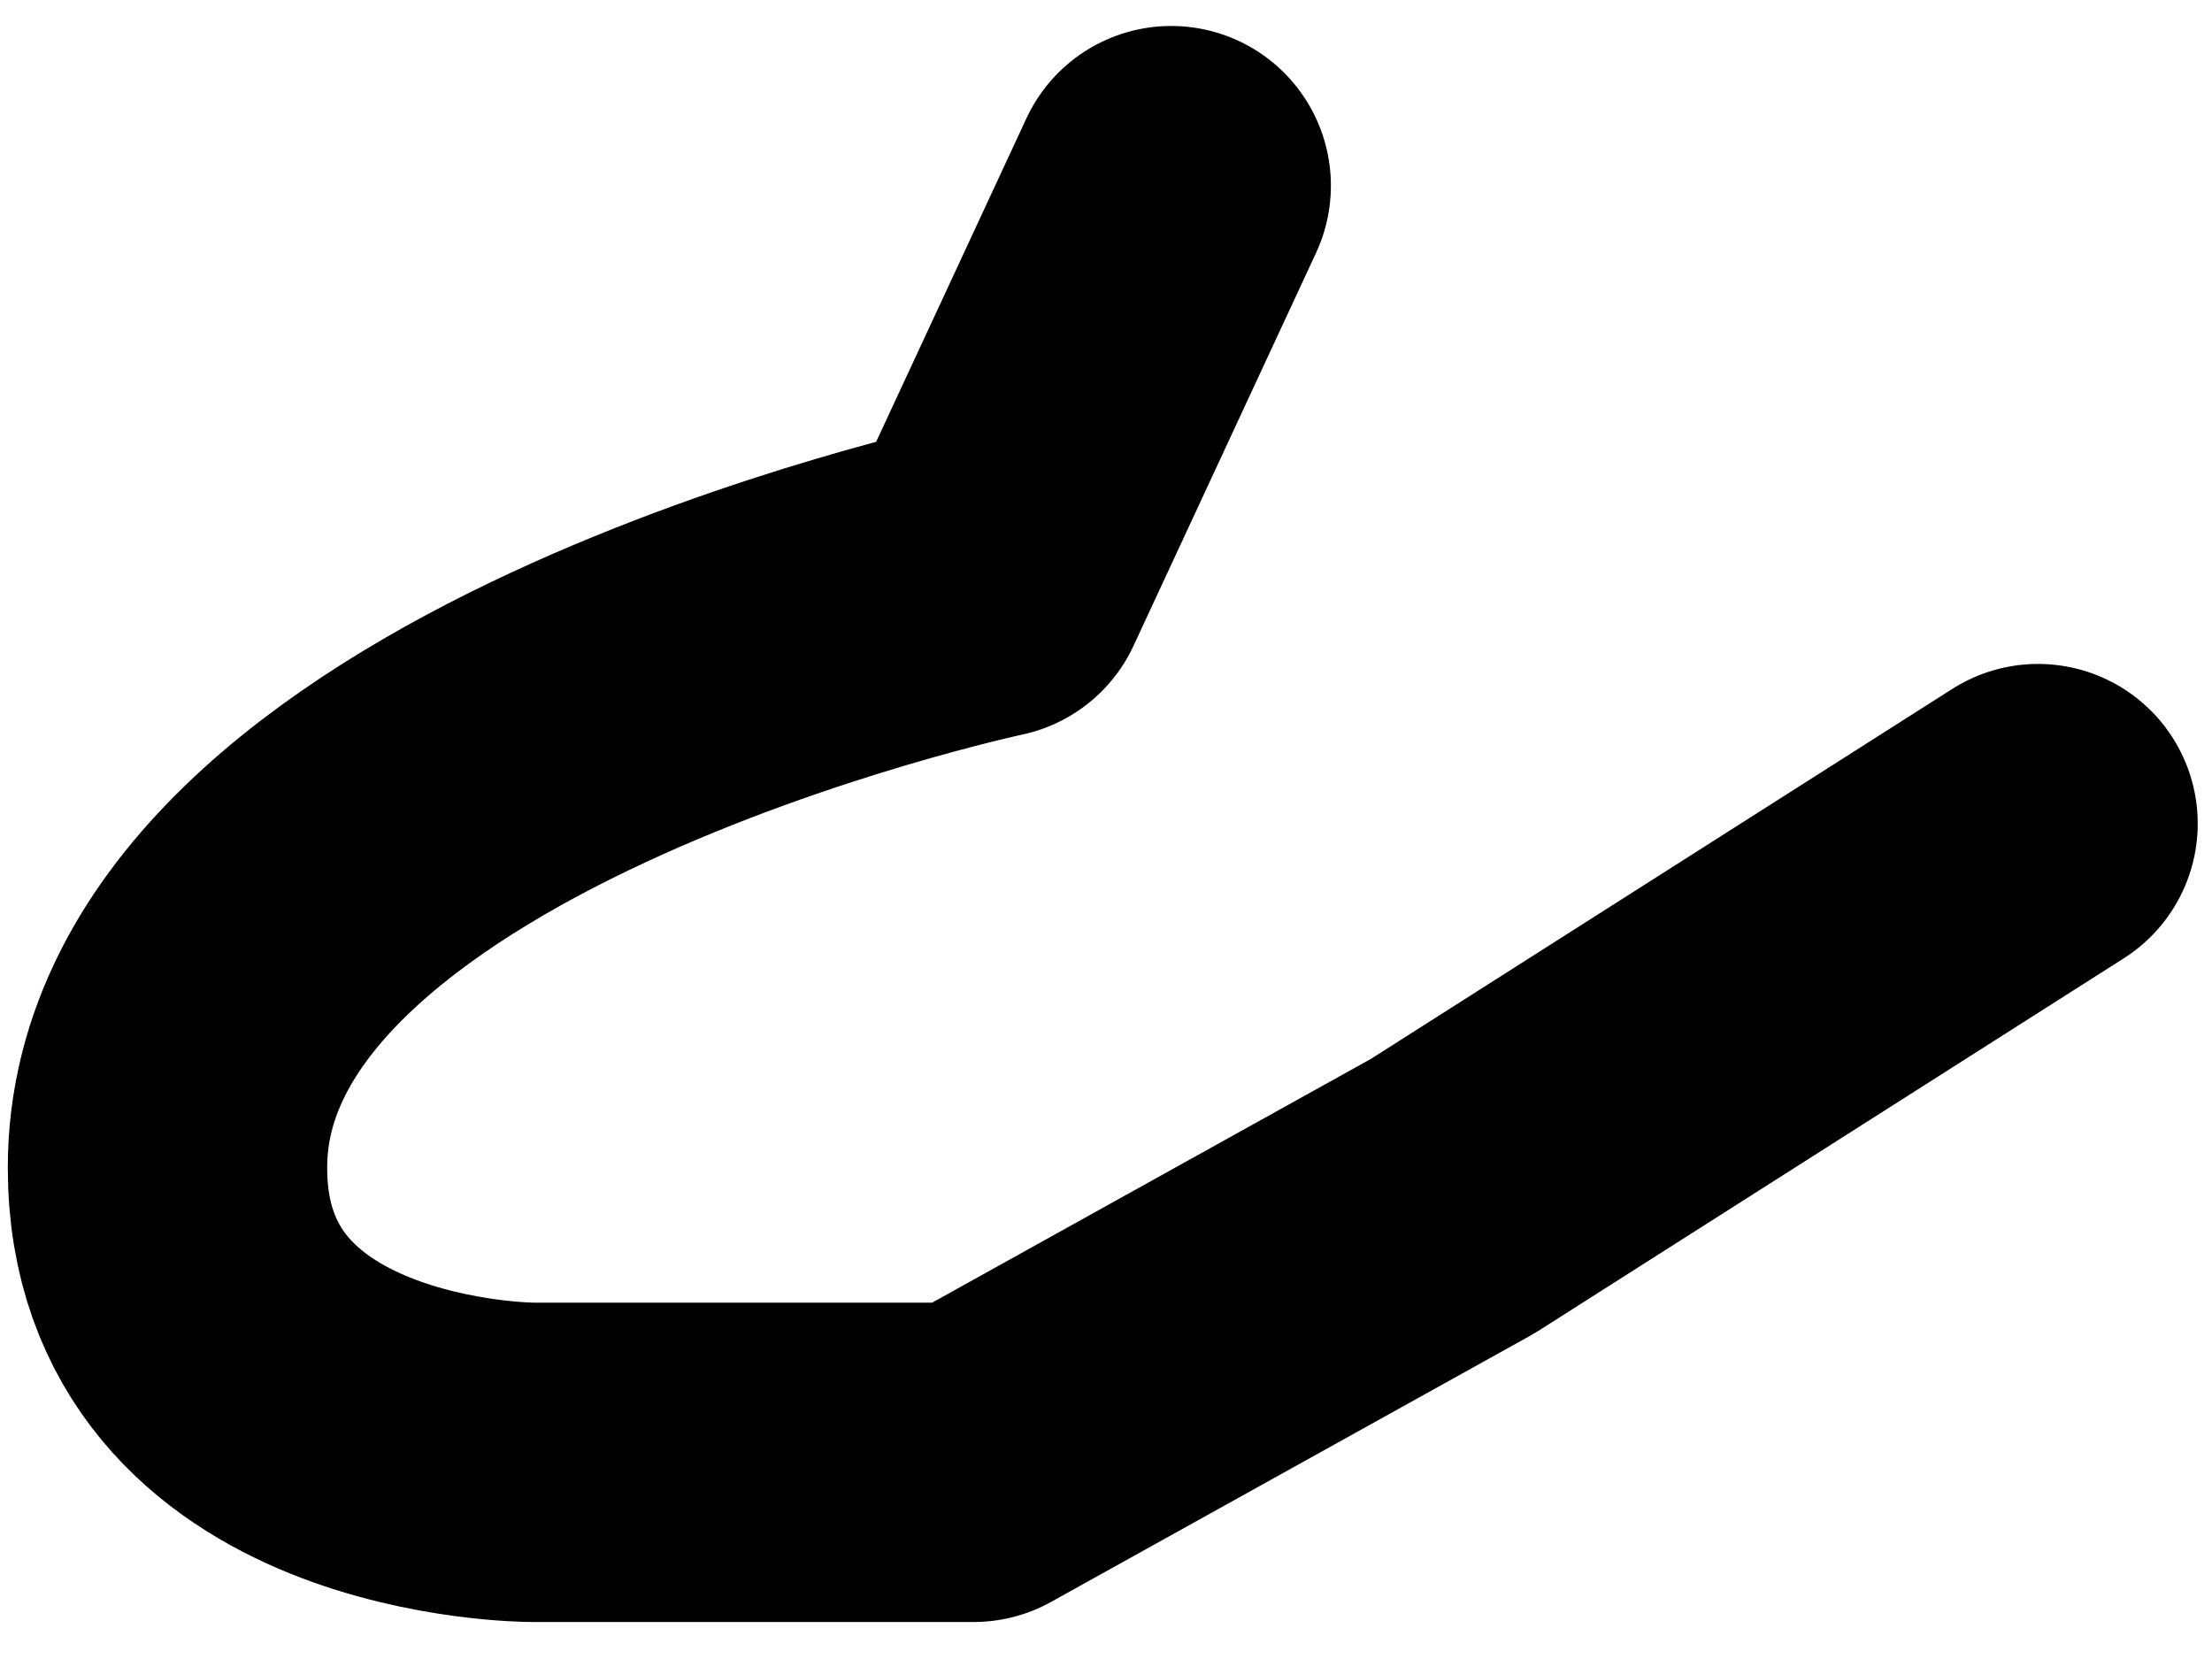<?xml version="1.0" encoding="UTF-8" standalone="no"?><svg width='56' height='42' viewBox='0 0 56 42' fill='none' xmlns='http://www.w3.org/2000/svg'>
<path d='M29.651 4.7L25.031 14.645C25.031 14.645 4.24 19.061 4.24 29.562C4.24 37.021 13.481 37.021 13.481 37.021H24.646L36.773 30.284L51.596 20.851' stroke='black' stroke-width='8.085' stroke-linecap='round' stroke-linejoin='round'/>
</svg>
